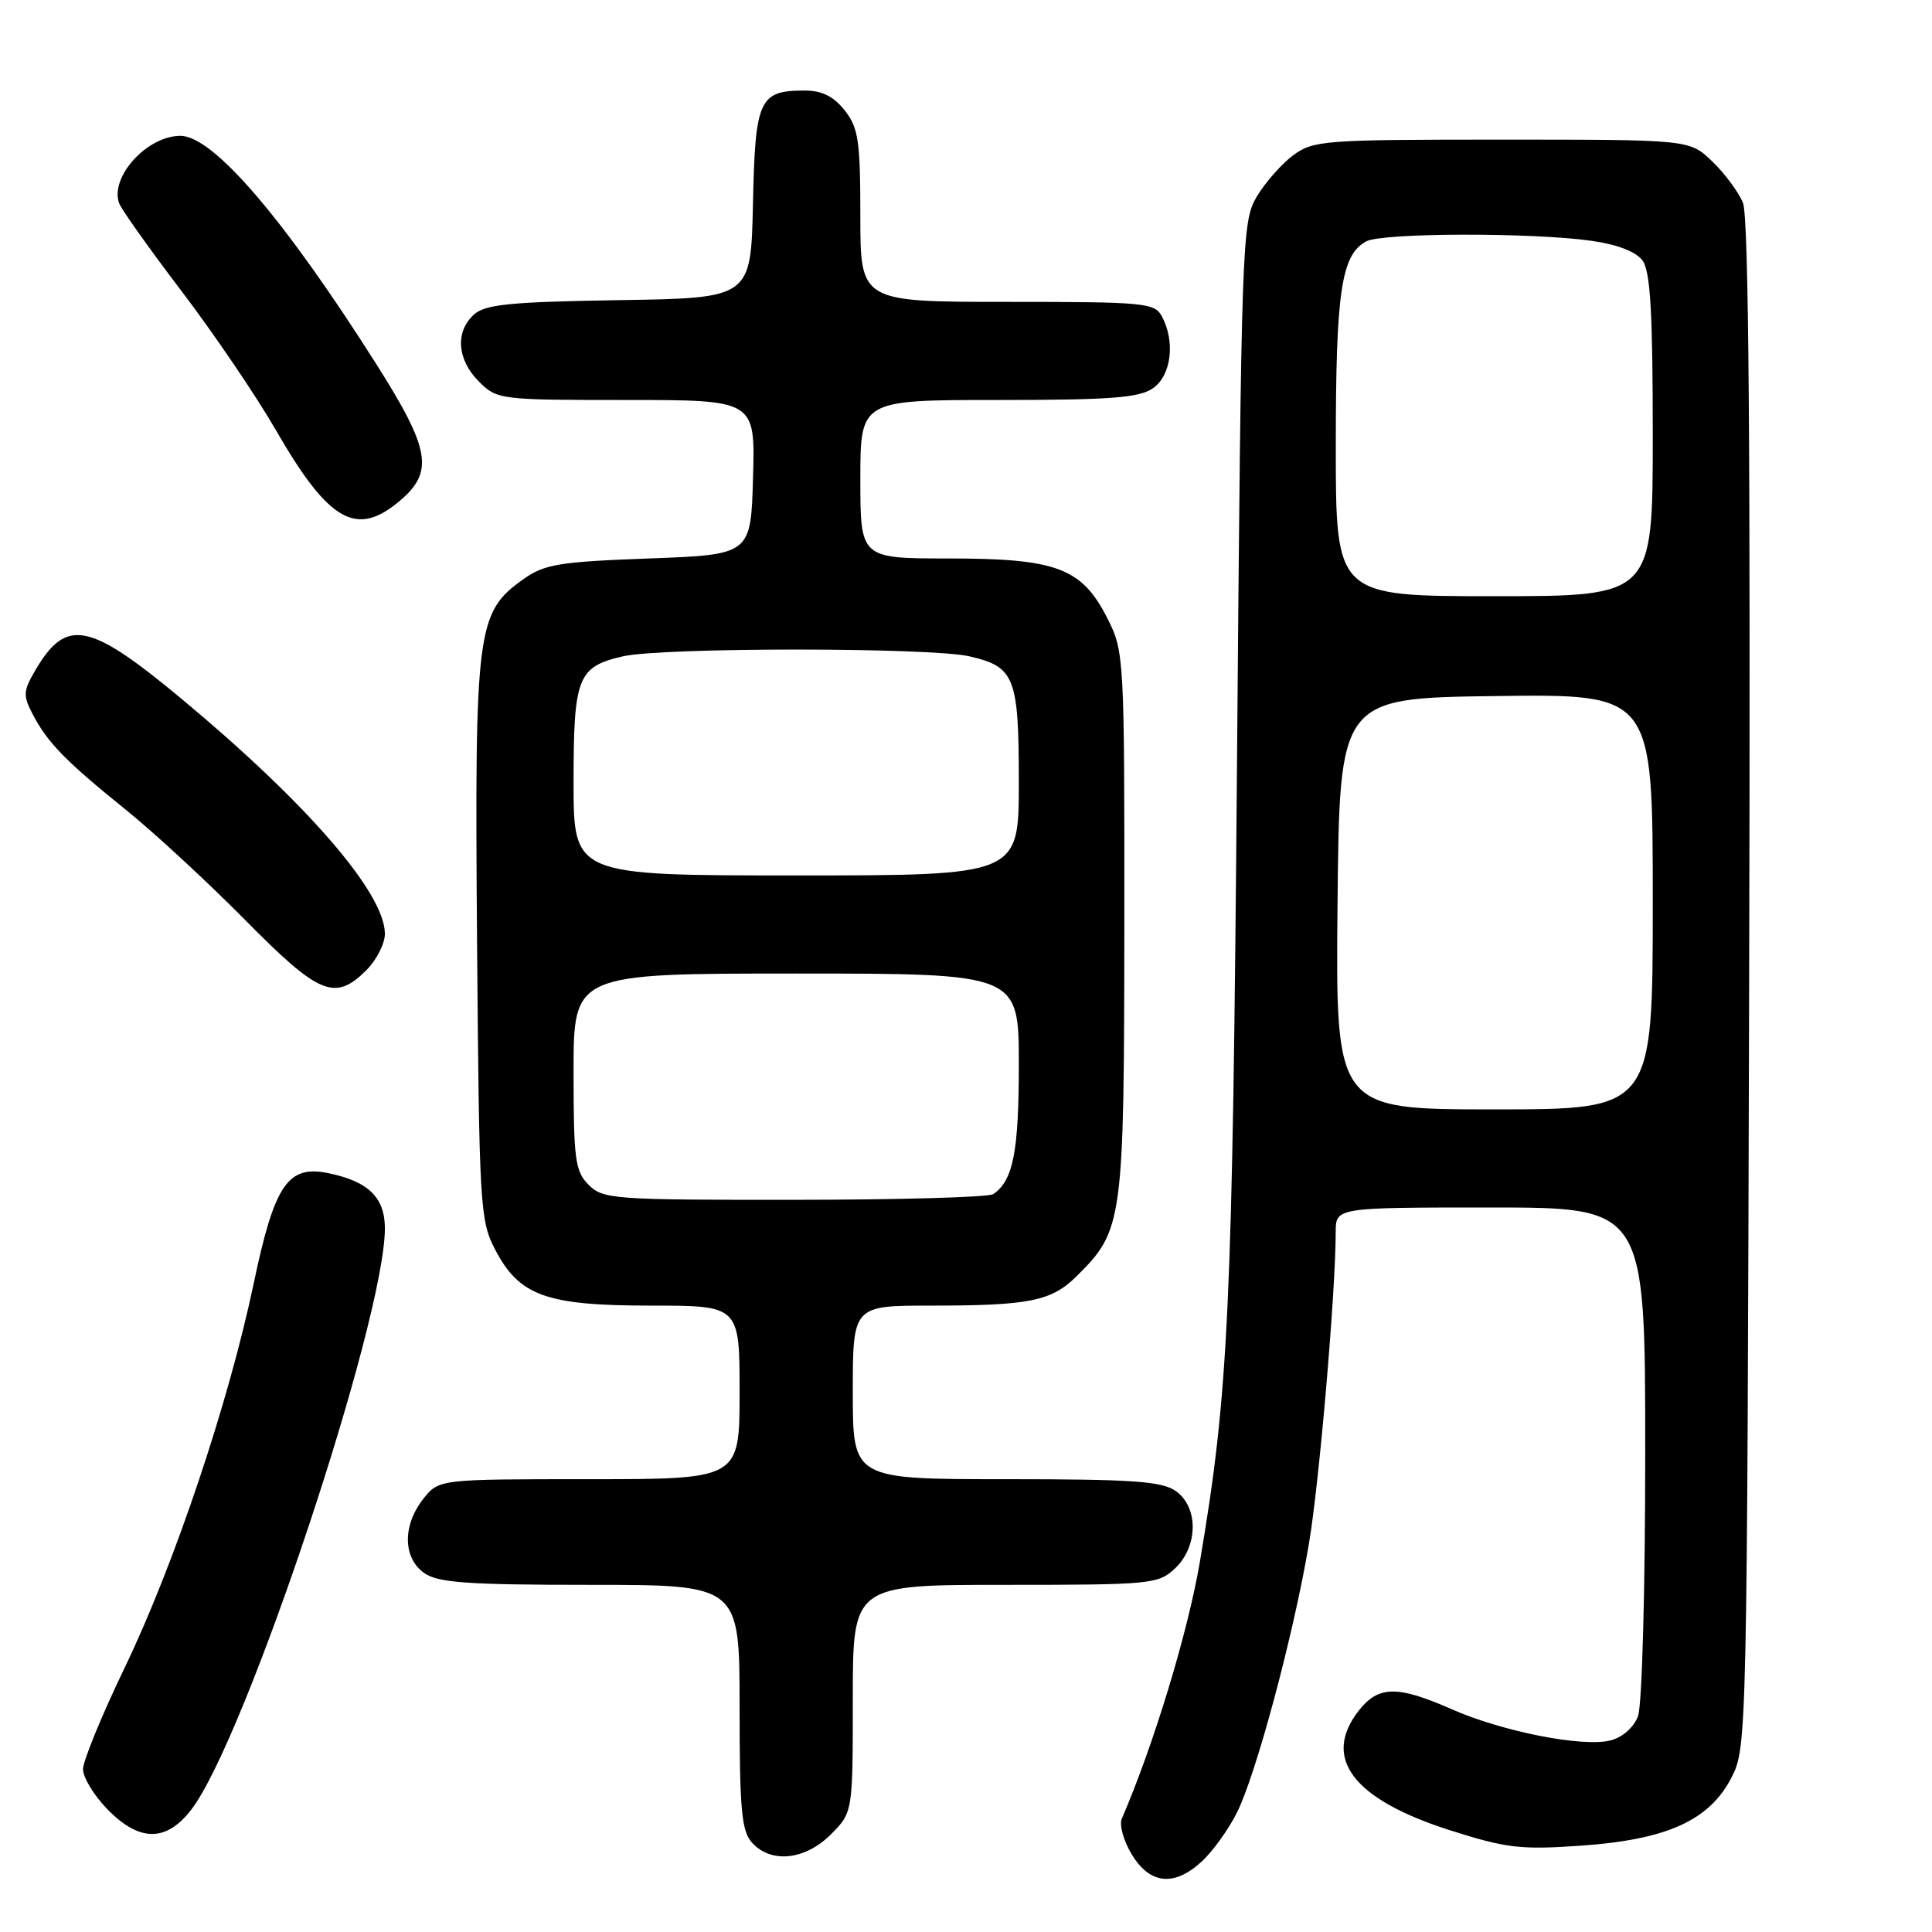 <?xml version="1.0" encoding="UTF-8" standalone="no"?>
<!DOCTYPE svg PUBLIC "-//W3C//DTD SVG 1.1//EN" "http://www.w3.org/Graphics/SVG/1.1/DTD/svg11.dtd" >
<svg xmlns="http://www.w3.org/2000/svg" xmlns:xlink="http://www.w3.org/1999/xlink" version="1.1" viewBox="0 0 256 256">
 <g >
 <path fill="currentColor"
d=" M 159.27 246.63 C 160.68 245.32 162.75 242.46 163.86 240.26 C 166.40 235.30 171.45 216.45 173.45 204.50 C 174.82 196.34 176.97 171.31 176.99 163.25 C 177.00 160.00 177.00 160.00 197.50 160.00 C 218.00 160.00 218.00 160.00 218.00 192.43 C 218.00 210.85 217.58 225.97 217.04 227.41 C 216.47 228.91 214.97 230.22 213.39 230.62 C 209.70 231.54 199.06 229.44 192.33 226.47 C 185.20 223.32 182.66 223.35 180.07 226.63 C 175.12 232.94 179.24 238.39 192.07 242.50 C 199.61 244.90 201.45 245.12 209.50 244.56 C 220.91 243.76 226.52 241.21 229.45 235.50 C 231.47 231.55 231.50 230.12 231.77 130.50 C 231.96 59.23 231.72 28.73 230.95 26.87 C 230.35 25.42 228.51 22.94 226.86 21.37 C 223.87 18.50 223.87 18.50 199.01 18.50 C 175.30 18.50 174.02 18.60 171.32 20.60 C 169.77 21.76 167.60 24.24 166.50 26.10 C 164.57 29.39 164.48 31.86 163.91 101.00 C 163.32 173.66 162.81 184.46 158.98 207.00 C 157.39 216.32 152.87 231.21 148.64 241.00 C 148.29 241.82 148.89 243.96 149.98 245.75 C 152.40 249.71 155.62 250.01 159.27 246.63 Z  M 110.08 243.08 C 113.00 240.15 113.00 240.15 113.00 225.08 C 113.00 210.00 113.00 210.00 133.19 210.00 C 152.53 210.00 153.47 209.91 155.69 207.83 C 158.78 204.92 158.83 199.69 155.78 197.56 C 153.94 196.27 150.01 196.00 133.28 196.00 C 113.00 196.00 113.00 196.00 113.00 184.50 C 113.00 173.00 113.00 173.00 123.38 173.00 C 136.38 173.00 139.31 172.41 142.63 169.13 C 148.82 163.01 148.95 162.01 148.98 122.46 C 149.00 87.06 148.96 86.35 146.75 81.96 C 143.37 75.27 140.04 74.00 125.75 74.00 C 114.00 74.00 114.00 74.00 114.00 63.50 C 114.00 53.00 114.00 53.00 132.28 53.00 C 147.20 53.00 150.96 52.71 152.78 51.44 C 155.20 49.75 155.76 45.29 153.96 41.93 C 153.00 40.12 151.69 40.00 133.46 40.00 C 114.00 40.00 114.00 40.00 114.00 28.63 C 114.00 18.65 113.75 16.95 111.93 14.63 C 110.45 12.76 108.92 12.00 106.62 12.00 C 100.58 12.00 100.07 13.13 99.77 27.00 C 99.50 39.50 99.50 39.50 82.05 39.77 C 67.59 40.00 64.30 40.33 62.80 41.68 C 60.29 43.96 60.56 47.65 63.45 50.55 C 65.87 52.96 66.19 53.00 82.99 53.00 C 100.07 53.00 100.07 53.00 99.78 63.25 C 99.50 73.50 99.50 73.50 86.00 74.00 C 74.04 74.44 72.14 74.76 69.33 76.76 C 63.16 81.16 62.89 83.27 63.21 124.50 C 63.49 159.65 63.60 161.70 65.57 165.50 C 68.78 171.71 72.33 173.00 86.25 173.00 C 98.00 173.00 98.00 173.00 98.00 184.50 C 98.00 196.00 98.00 196.00 78.07 196.00 C 58.15 196.00 58.15 196.00 56.07 198.63 C 53.32 202.14 53.38 206.45 56.22 208.44 C 58.05 209.72 61.94 210.00 78.22 210.00 C 98.00 210.00 98.00 210.00 98.00 226.17 C 98.00 239.82 98.26 242.63 99.65 244.17 C 102.17 246.95 106.67 246.48 110.08 243.08 Z  M 25.38 239.74 C 32.55 230.34 50.98 174.97 51.00 162.77 C 51.00 158.65 48.78 156.51 43.41 155.43 C 38.13 154.38 36.36 157.01 33.63 170.00 C 30.31 185.82 23.12 207.26 16.52 220.98 C 13.48 227.29 11.00 233.34 11.00 234.43 C 11.00 235.52 12.44 237.89 14.20 239.70 C 18.46 244.10 22.05 244.11 25.38 239.74 Z  M 48.55 128.55 C 49.90 127.20 51.00 125.03 51.00 123.74 C 51.00 118.35 40.73 106.48 24.07 92.61 C 11.81 82.41 8.78 81.81 4.69 88.80 C 3.06 91.58 3.03 92.16 4.36 94.69 C 6.32 98.43 8.69 100.86 16.75 107.36 C 20.46 110.36 27.54 116.90 32.48 121.90 C 42.29 131.84 44.38 132.71 48.55 128.55 Z  M 52.92 66.41 C 57.54 62.53 57.04 59.57 49.84 48.21 C 37.60 28.91 28.24 18.00 23.90 18.00 C 19.49 18.00 14.54 23.44 15.78 26.92 C 16.05 27.70 19.78 32.95 24.06 38.58 C 28.34 44.21 33.94 52.46 36.50 56.90 C 43.55 69.13 47.19 71.23 52.92 66.41 Z  M 177.23 119.75 C 177.50 92.50 177.50 92.50 198.25 92.23 C 219.00 91.96 219.00 91.96 219.00 119.48 C 219.00 147.00 219.00 147.00 197.98 147.00 C 176.97 147.00 176.97 147.00 177.23 119.75 Z  M 177.00 59.15 C 177.00 38.62 177.72 33.75 181.04 31.98 C 183.17 30.84 203.03 30.79 210.90 31.91 C 214.33 32.40 216.79 33.35 217.65 34.53 C 218.68 35.95 219.00 41.35 219.00 57.69 C 219.00 79.00 219.00 79.00 198.00 79.00 C 177.00 79.00 177.00 79.00 177.00 59.15 Z  M 78.00 157.00 C 76.21 155.21 76.00 153.67 76.00 142.00 C 76.00 129.00 76.00 129.00 105.50 129.00 C 135.00 129.00 135.00 129.00 135.00 141.07 C 135.00 152.62 134.24 156.47 131.60 158.23 C 131.00 158.64 119.14 158.98 105.25 158.98 C 81.32 159.00 79.90 158.90 78.00 157.00 Z  M 76.00 103.69 C 76.00 89.71 76.53 88.36 82.53 86.97 C 87.69 85.77 123.31 85.77 128.47 86.97 C 134.47 88.36 135.00 89.71 135.00 103.69 C 135.00 116.00 135.00 116.00 105.50 116.00 C 76.00 116.00 76.00 116.00 76.00 103.69 Z "/>
</g>
</svg>